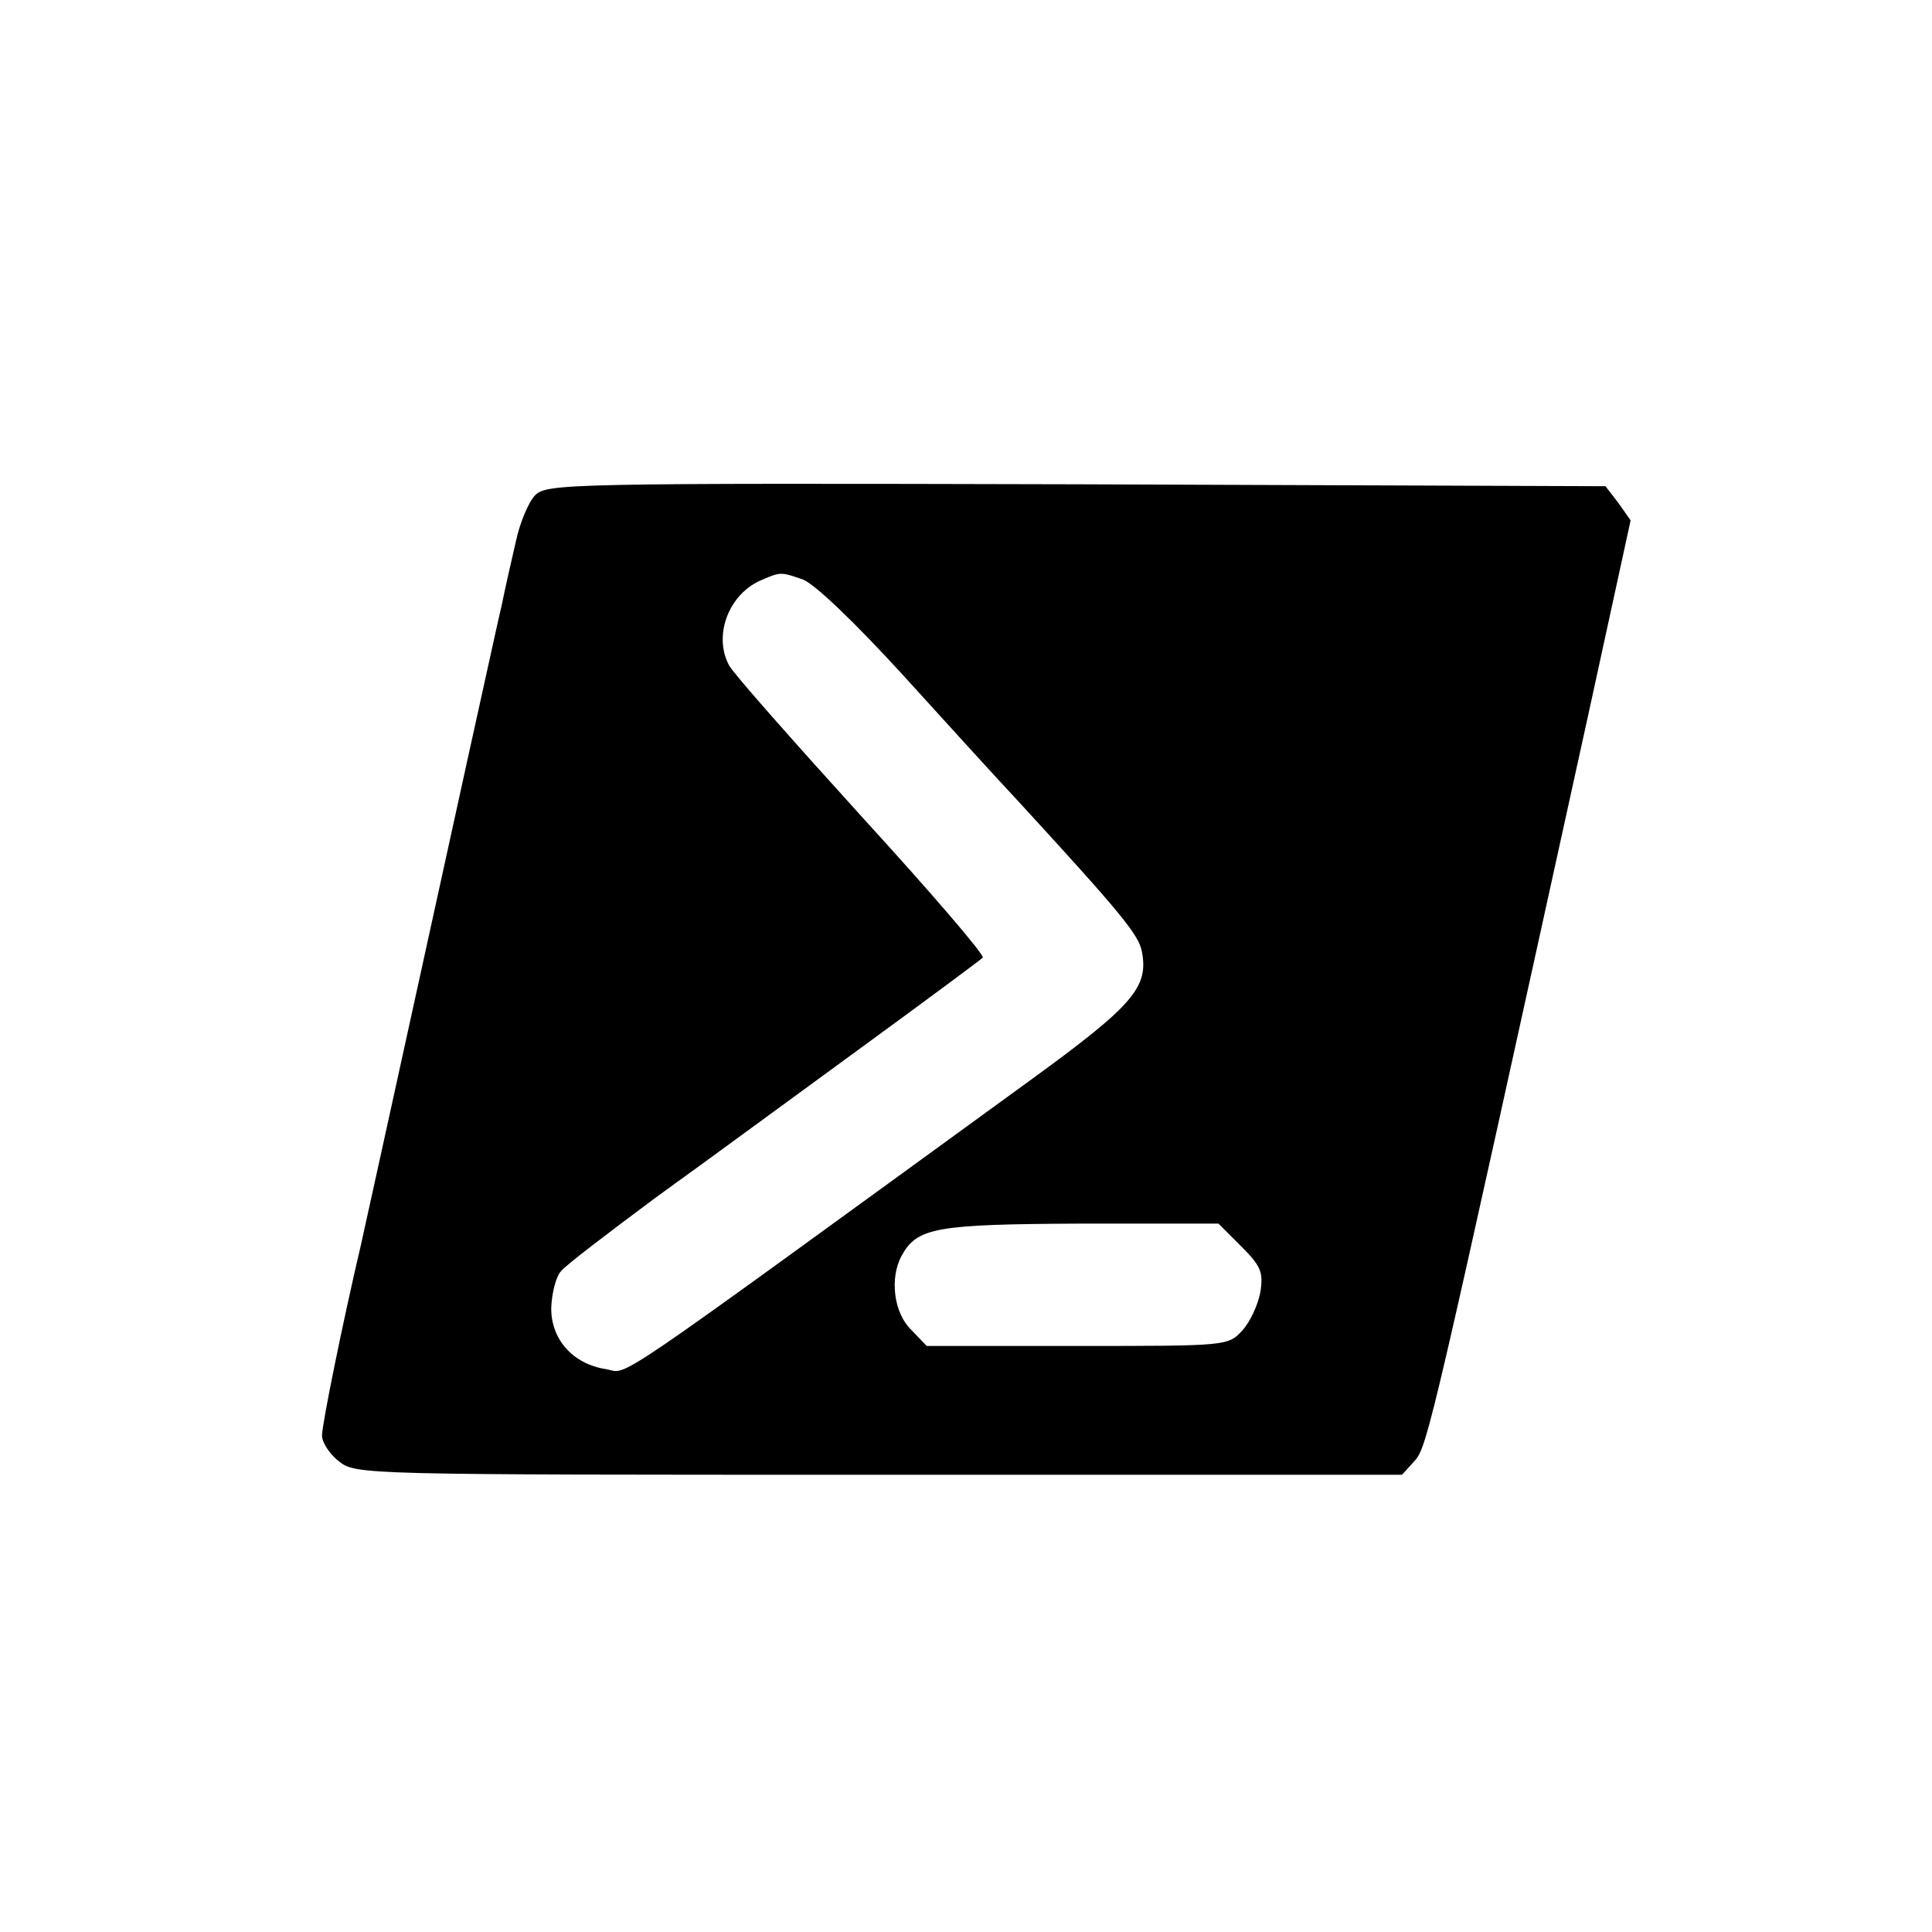 <?xml version="1.0" standalone="no"?>
<!DOCTYPE svg PUBLIC "-//W3C//DTD SVG 20010904//EN"
 "http://www.w3.org/TR/2001/REC-SVG-20010904/DTD/svg10.dtd">
<svg version="1.0" xmlns="http://www.w3.org/2000/svg"
 width="18pt" height="18pt" viewBox="0 0 300 204"
 preserveAspectRatio="xMidYMid meet">

<g transform="translate(0,204) scale(0.1,-0.1)"
fill="#000000" stroke="none">
<path d="M831 1751 c-10 -10 -24 -43 -30 -72 -7 -30 -17 -74 -22 -99 -6 -25
-14 -63 -19 -85 -5 -22 -50 -227 -100 -455 -50 -228 -95 -433 -100 -455 -28
-119 -60 -277 -60 -294 0 -11 12 -29 26 -40 27 -21 32 -21 839 -21 l812 0 20
22 c20 23 27 56 269 1157 l66 303 -19 27 -20 26 -822 3 c-791 2 -822 1 -840
-17z m416 -131 c18 -7 78 -64 154 -147 68 -75 149 -164 180 -197 157 -171 187
-207 192 -233 11 -56 -13 -84 -174 -201 -674 -490 -621 -454 -658 -448 -52 8
-86 47 -85 96 1 22 7 47 15 56 7 9 74 60 148 115 75 54 218 159 318 232 100
73 185 136 189 140 4 3 -81 102 -188 219 -107 118 -200 223 -206 235 -25 47 0
112 52 133 28 12 29 12 63 0z m680 -1035 c31 -31 35 -40 30 -72 -4 -20 -16
-46 -28 -59 -22 -24 -24 -24 -256 -24 l-234 0 -24 25 c-27 26 -34 80 -15 115
24 44 53 49 279 50 l213 0 35 -35z"/>
</g>
</svg>
